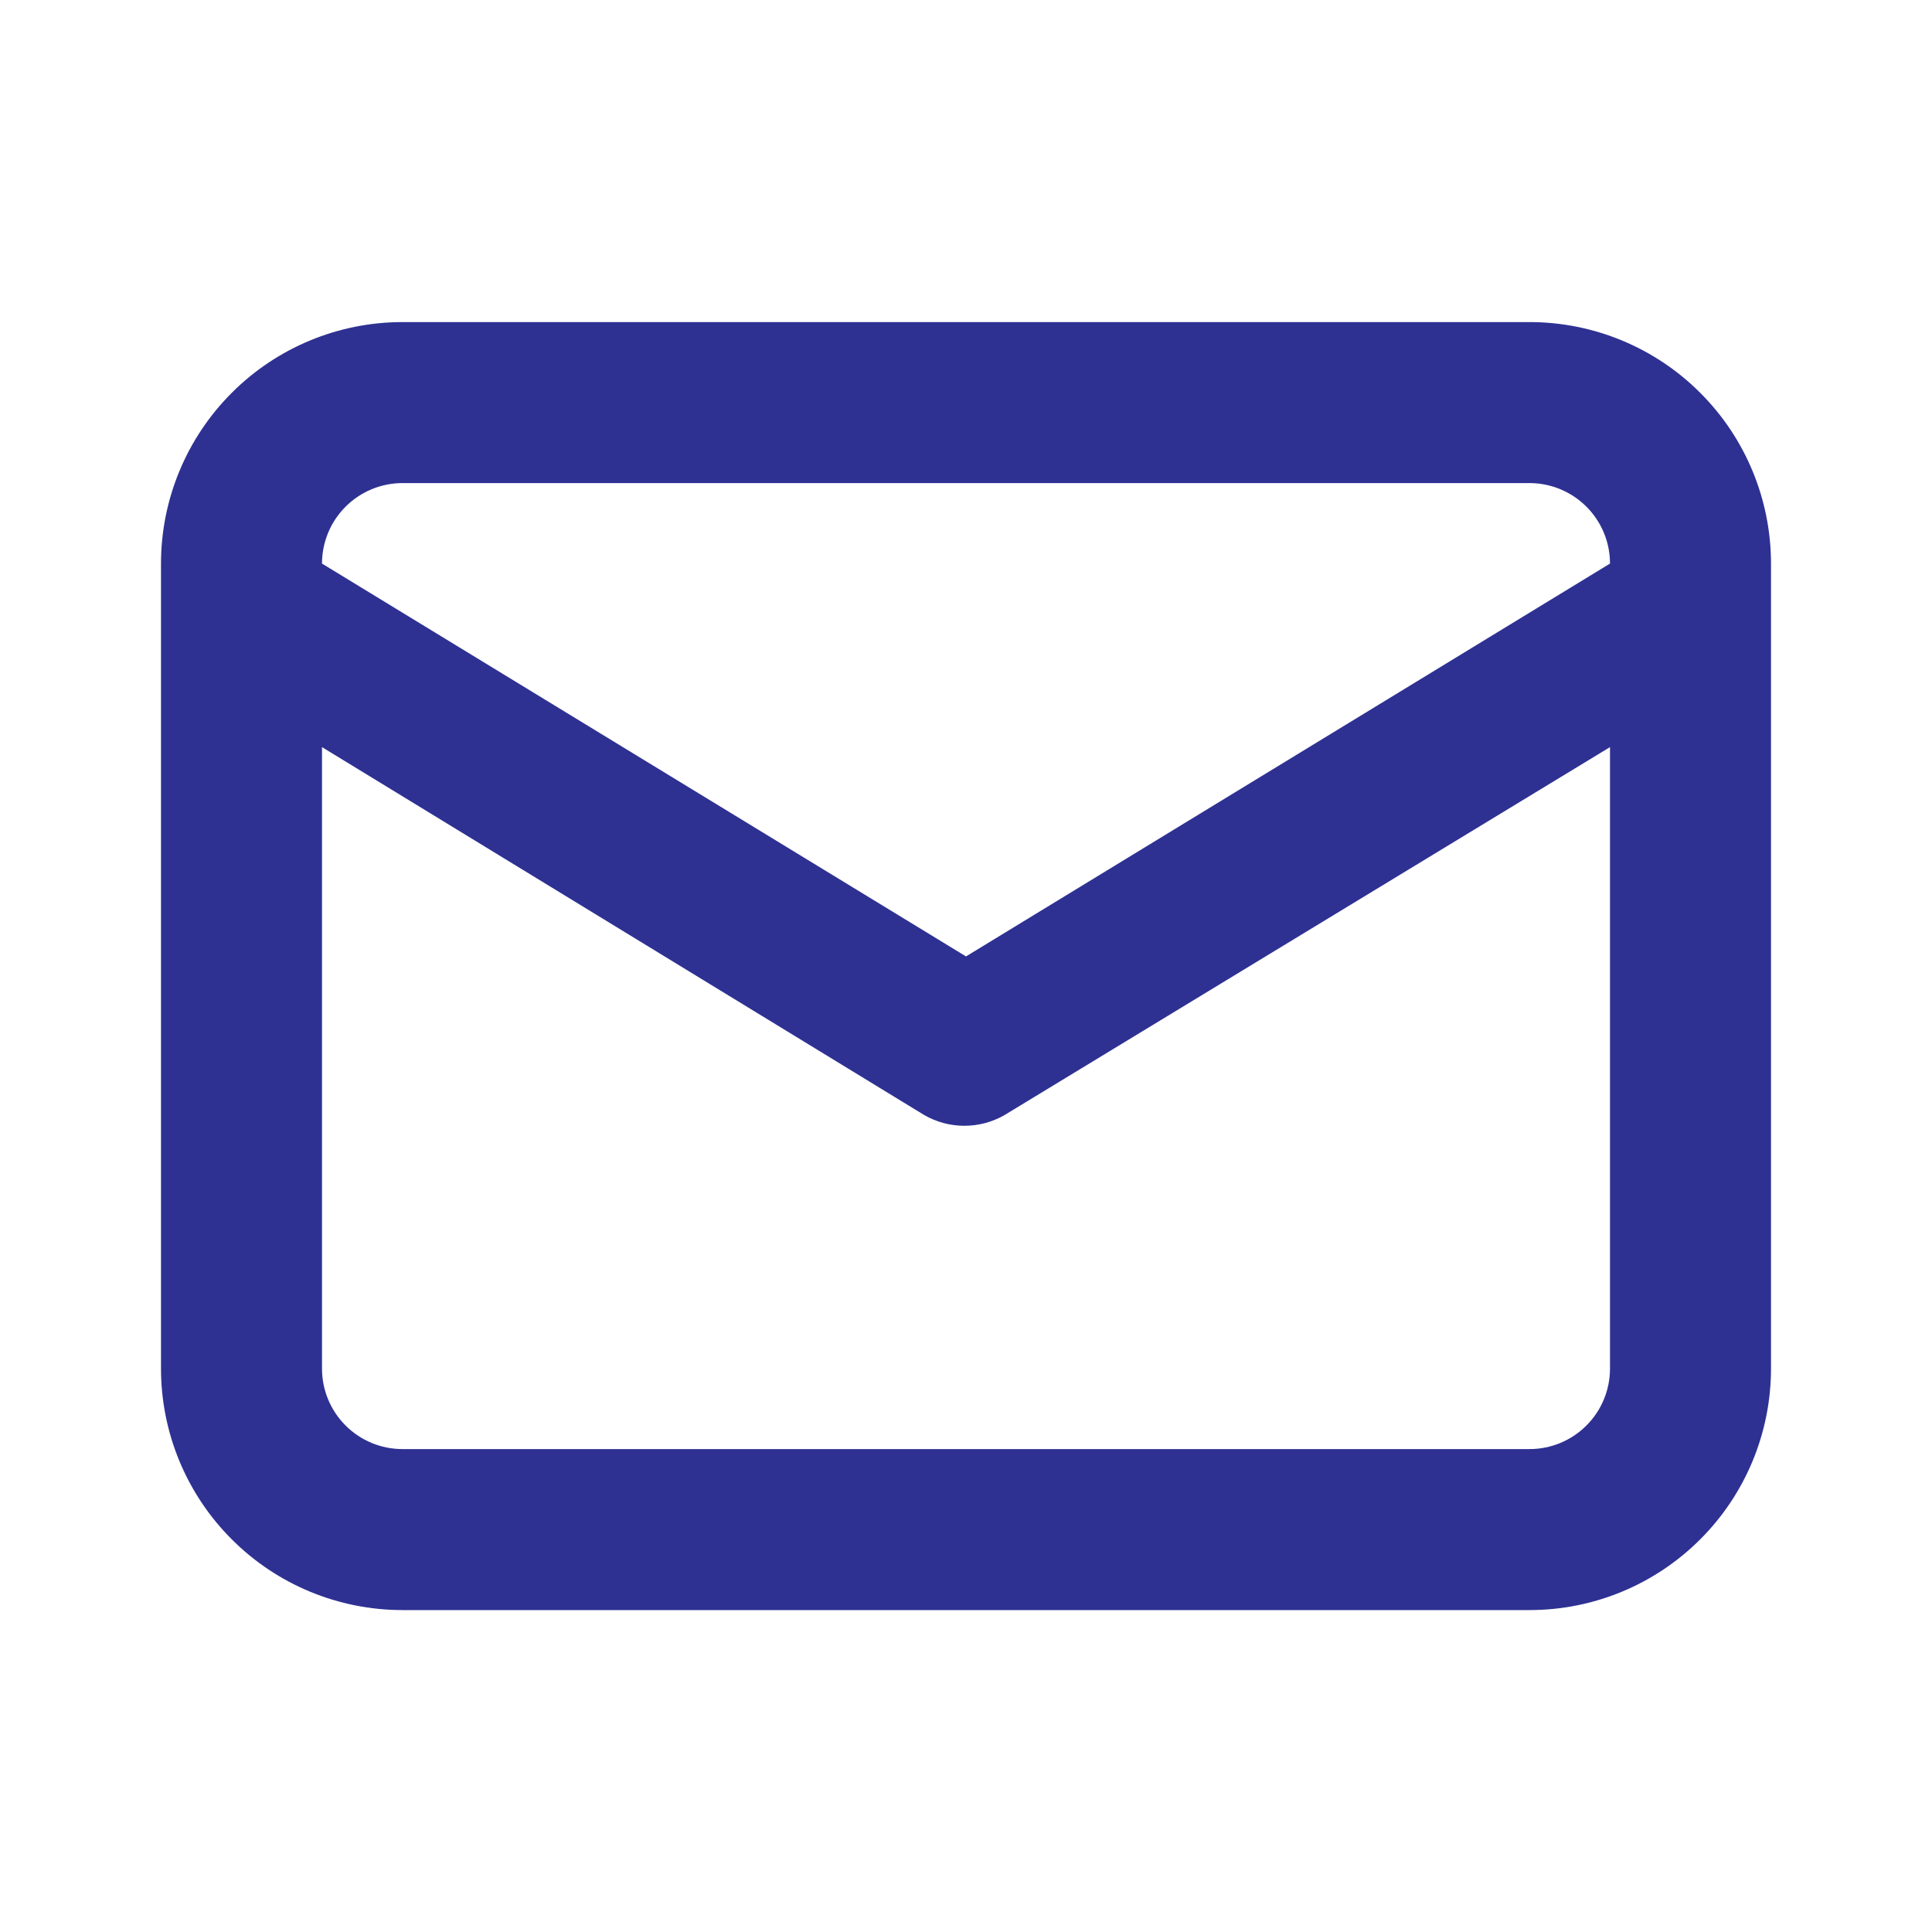 <svg width="24" height="24" viewBox="0 0 24 24" fill="none" xmlns="http://www.w3.org/2000/svg">
<path d="M19 4.001H5C4.204 4.001 3.441 4.317 2.879 4.88C2.316 5.442 2 6.206 2 7.001V17.001C2 17.797 2.316 18.56 2.879 19.122C3.441 19.685 4.204 20.001 5 20.001H19C19.796 20.001 20.559 19.685 21.121 19.122C21.684 18.56 22 17.797 22 17.001V7.001C22 6.206 21.684 5.442 21.121 4.88C20.559 4.317 19.796 4.001 19 4.001ZM5 6.001H19C19.265 6.001 19.52 6.107 19.707 6.294C19.895 6.482 20 6.736 20 7.001L12 11.881L4 7.001C4 6.736 4.105 6.482 4.293 6.294C4.48 6.107 4.735 6.001 5 6.001ZM20 17.001C20 17.266 19.895 17.521 19.707 17.708C19.52 17.896 19.265 18.001 19 18.001H5C4.735 18.001 4.48 17.896 4.293 17.708C4.105 17.521 4 17.266 4 17.001V9.281L11.48 13.851C11.632 13.939 11.805 13.985 11.98 13.985C12.155 13.985 12.328 13.939 12.48 13.851L20 9.281V17.001Z" fill="#2E3192"/>
</svg>
